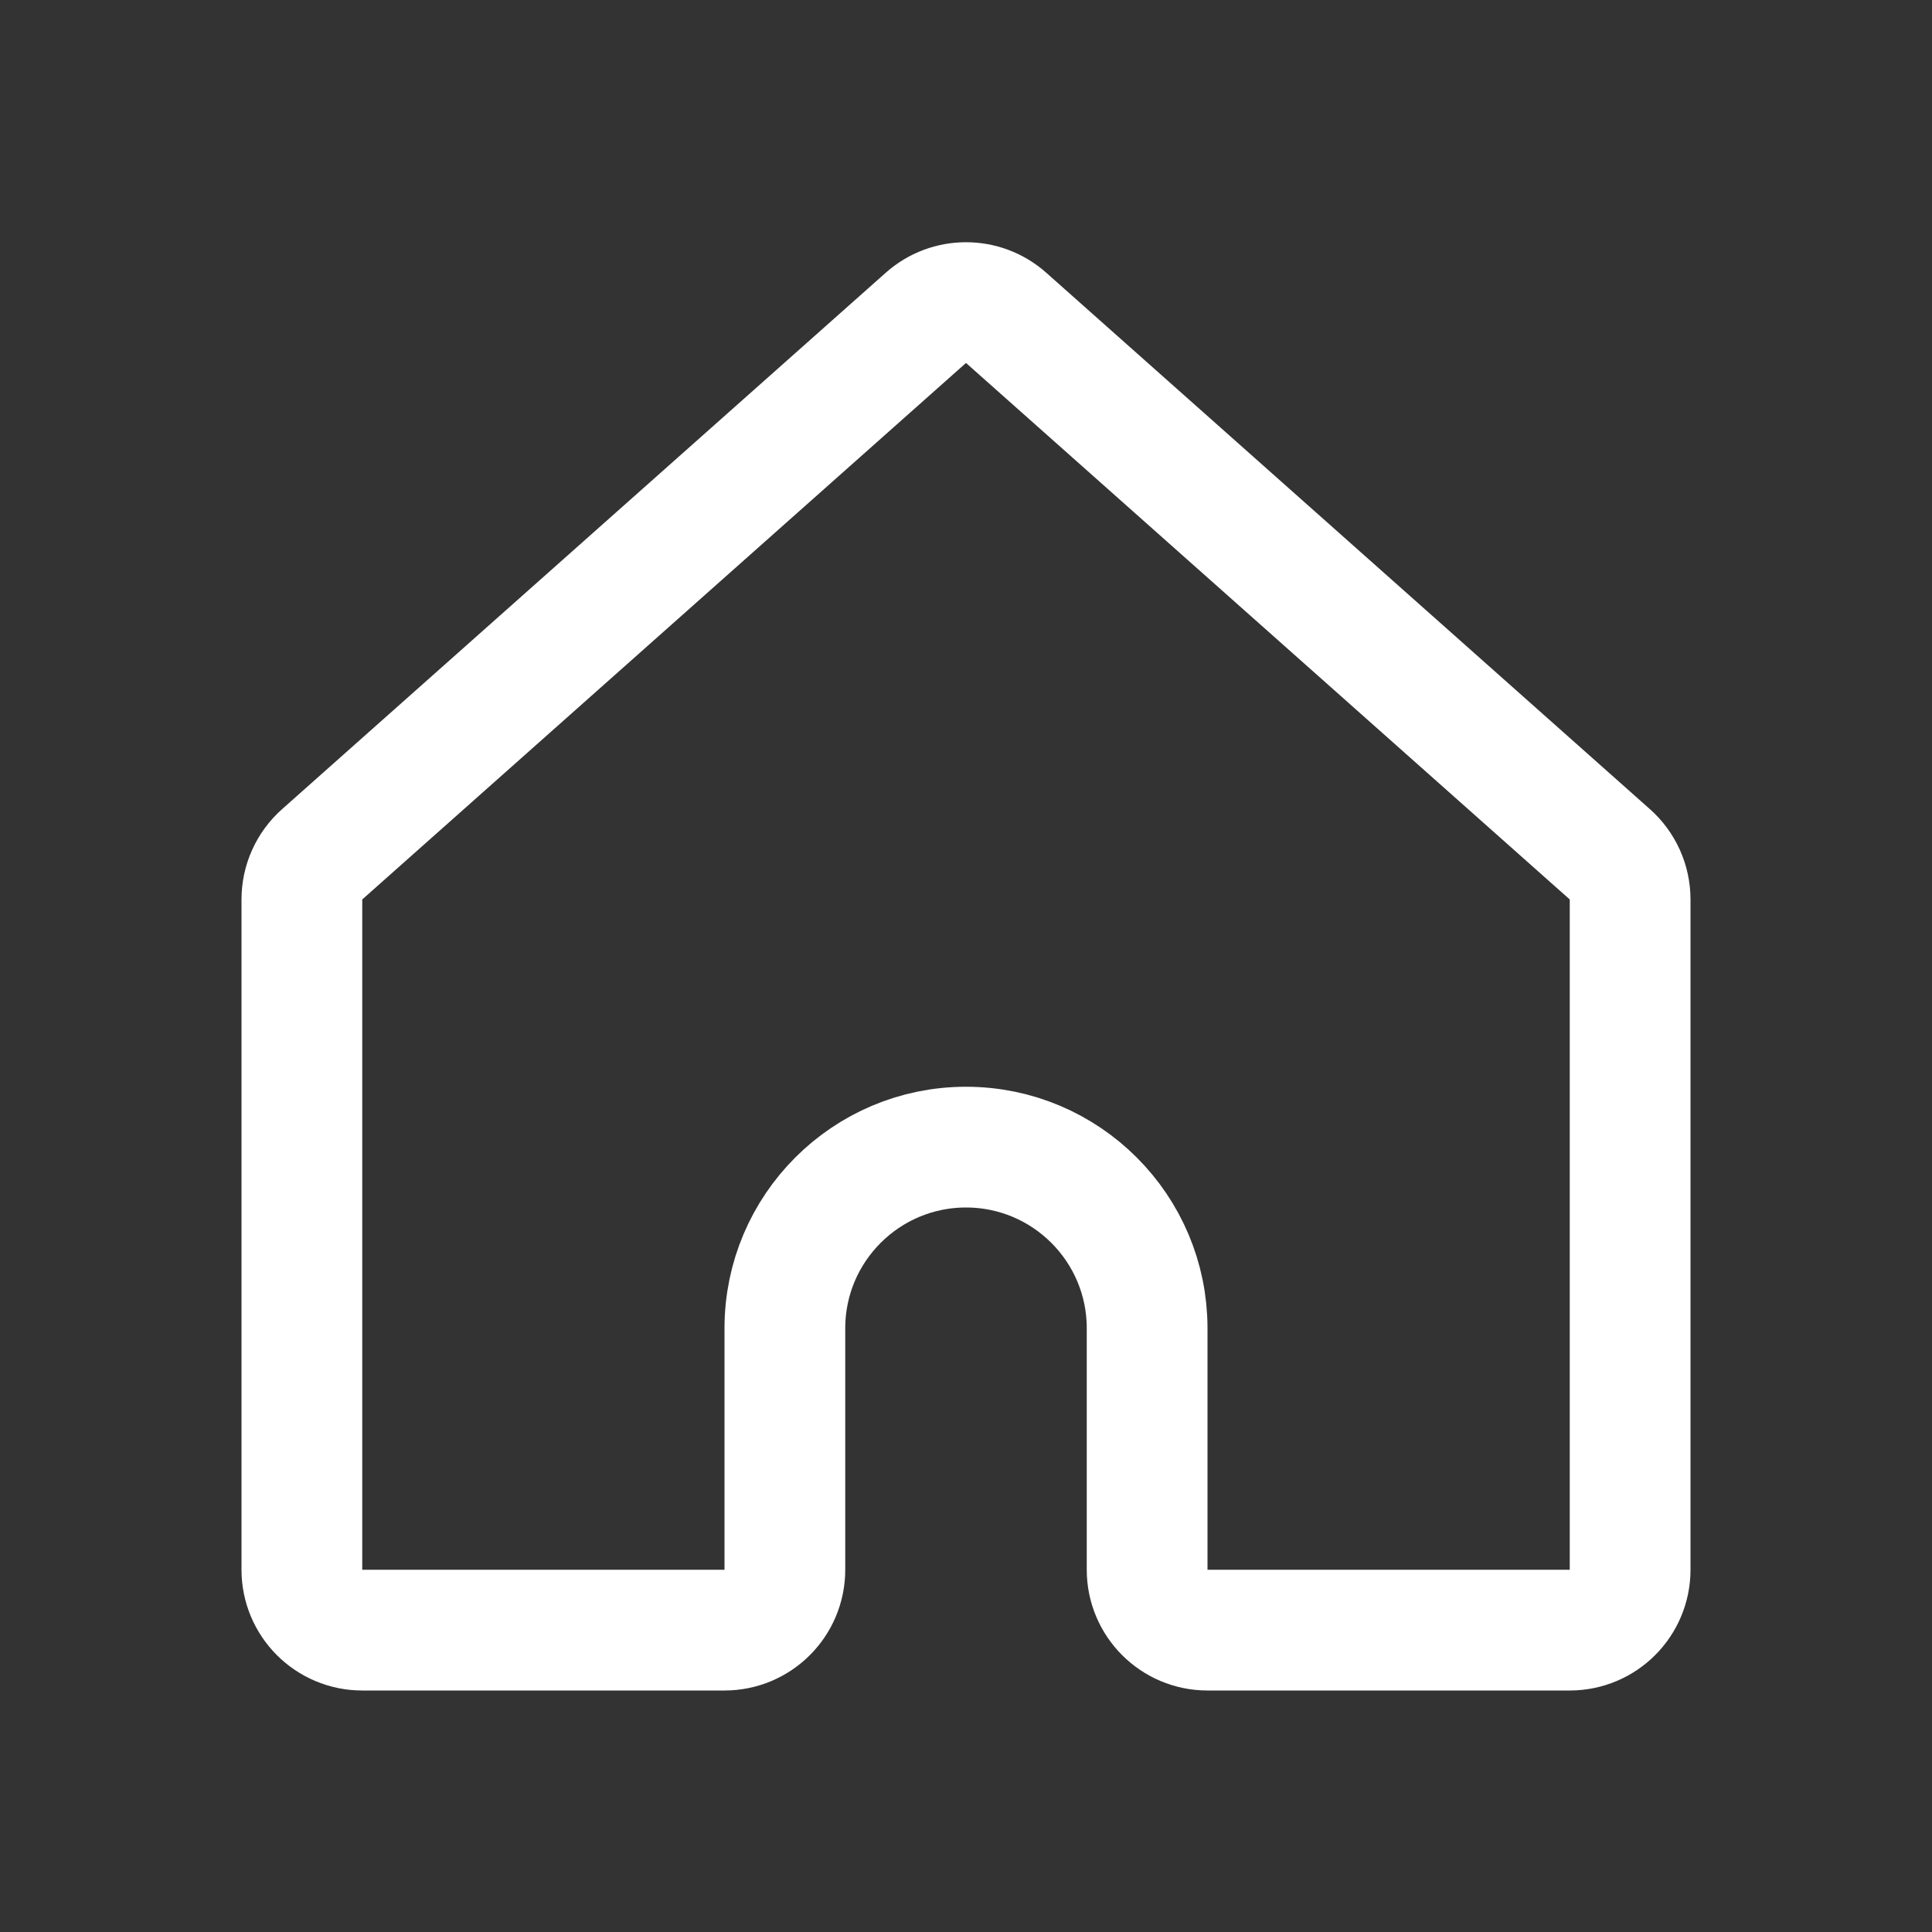 <?xml version="1.0" encoding="utf-8"?>
<!-- Generator: Adobe Illustrator 27.2.0, SVG Export Plug-In . SVG Version: 6.00 Build 0)  -->
<svg version="1.1" id="Layer_1" xmlns="http://www.w3.org/2000/svg" xmlns:xlink="http://www.w3.org/1999/xlink" x="0px" y="0px"
	 viewBox="0 0 16 16" style="enable-background:new 0 0 16 16;" xml:space="preserve">
<rect x="0" y="0" width="16" height="16" fill="#333333" stroke="none"/>
<style type="text/css">
	.st0{fill:none;stroke:#FFFFFF;stroke-linecap:round;stroke-linejoin:round;}
</style>
<path class="st0" d="M8.332,2.632l5,4.443C13.439,7.17,13.5,7.306,13.5,7.449V13c0,0.276-0.224,0.5-0.5,0.5h-3
	c-0.276,0-0.5-0.224-0.5-0.5v-2c0-0.828-0.672-1.5-1.5-1.5S6.5,10.172,6.5,11v2c0,0.276-0.224,0.5-0.5,0.5H3
	c-0.276,0-0.5-0.224-0.5-0.5V7.449c0-0.143,0.061-0.279,0.168-0.374l5-4.443C7.857,2.464,8.143,2.464,8.332,2.632z"/>
</svg>
